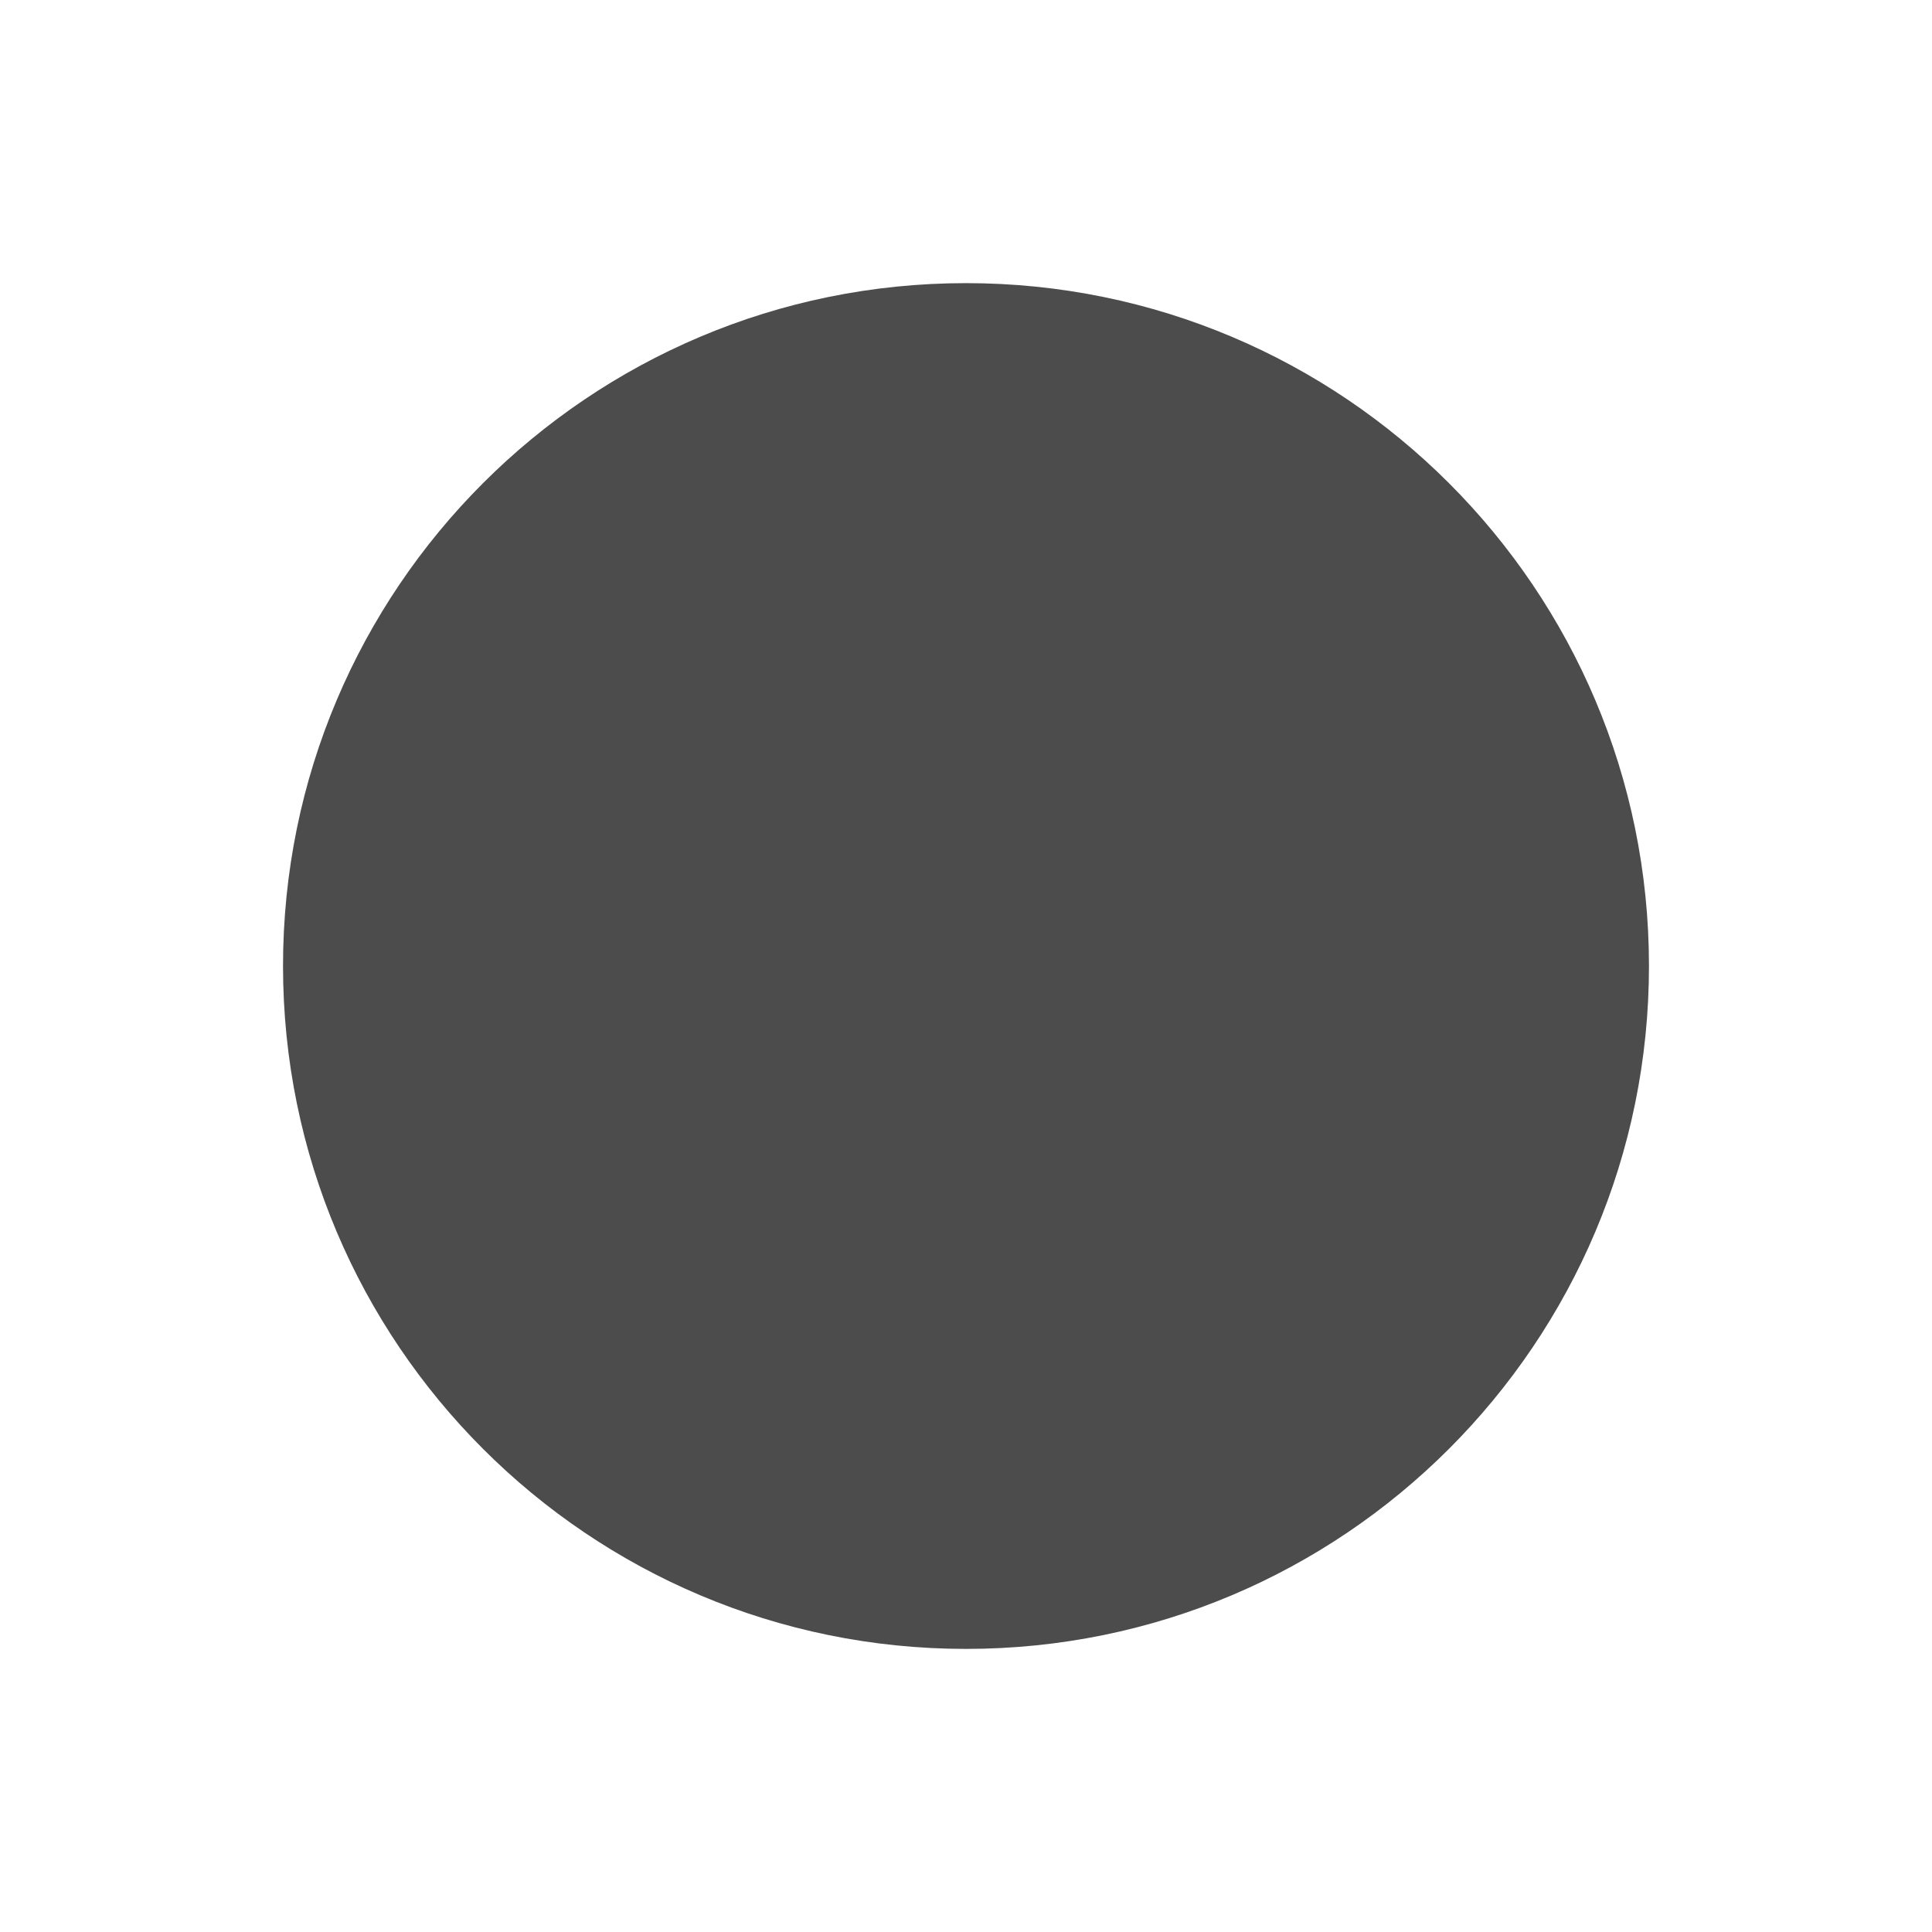 <svg version="1.2" baseProfile="tiny" id="EdgeSVG_2tcvr" x="0px" y="0px" width="151.041px" height="151.033px" viewBox="0 0 151.041 151.033" xmlns:xlink="http://www.w3.org/1999/xlink" xmlns="http://www.w3.org/2000/svg">
  <radialGradient id="SVGID_13_" cx="75.52" cy="75.522" r="53.39" gradientUnits="userSpaceOnUse">
    <stop offset="0" style="stop-color:#000000;stop-opacity:0.7"/>
    <stop offset="1" style="stop-color:#000000;stop-opacity:0.7"/>
  </radialGradient>
  <path fill="url(#SVGID_13_)" d="M128.914,75.517c0,29.49-23.902,53.392-53.394,53.392s-53.394-23.901-53.394-53.392&#xD;&#xA;&#x9;&#x9;c0-29.48,23.902-53.382,53.394-53.382S128.914,46.036,128.914,75.517z"/>
</svg>